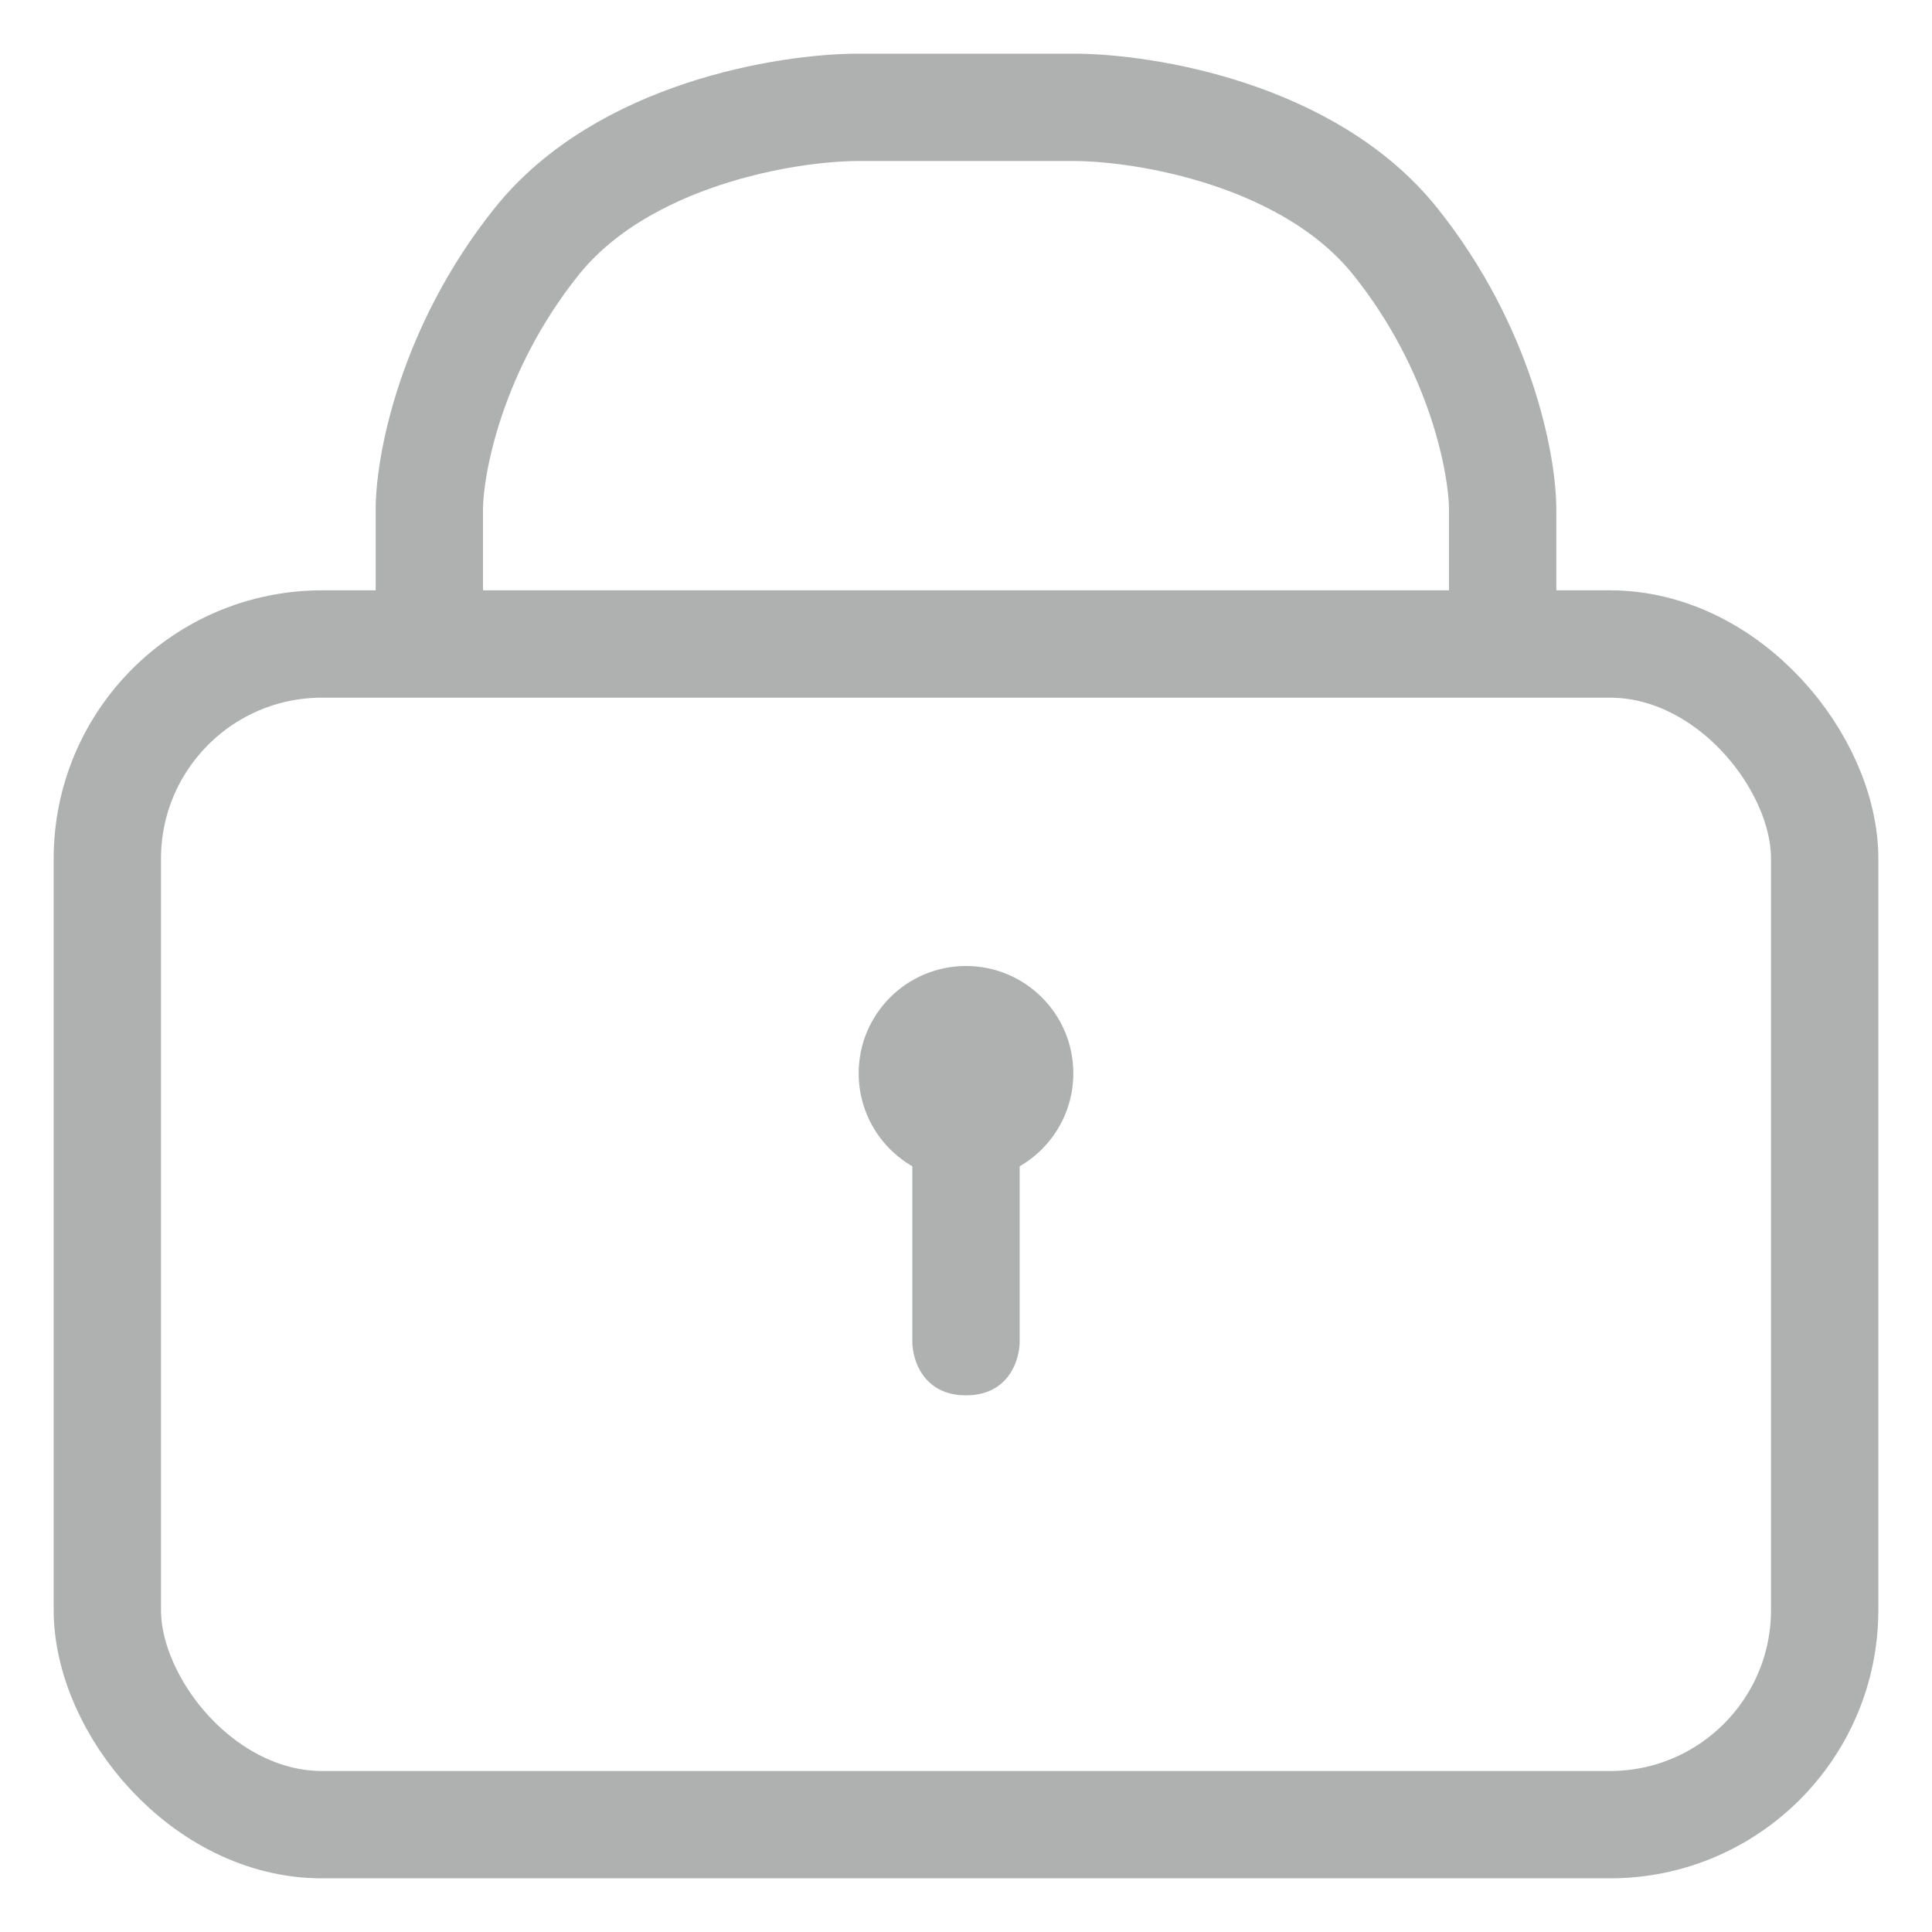 <svg width="18" height="18" viewBox="0 0 18 18" fill="none" xmlns="http://www.w3.org/2000/svg">
<rect x="1" y="6" width="16" height="11" rx="2" stroke="#AFB0B0"/>
<path d="M4 6V4.75C4 4.333 4.2 3.25 5 2.25C5.8 1.25 7.333 1 8 1H9" stroke="#AFB0B0"/>
<path d="M14 6V4.75C14 4.333 13.8 3.25 13 2.25C12.2 1.25 10.667 1 10 1H9" stroke="#AFB0B0"/>
<circle cx="9" cy="10" r="1" fill="#AFB0B0"/>
<path d="M8.5 10.5V12.5C8.5 12.667 8.6 13 9 13C9.4 13 9.5 12.667 9.5 12.5V10.5H8.5Z" fill="#AFB0B0"/>
</svg>
